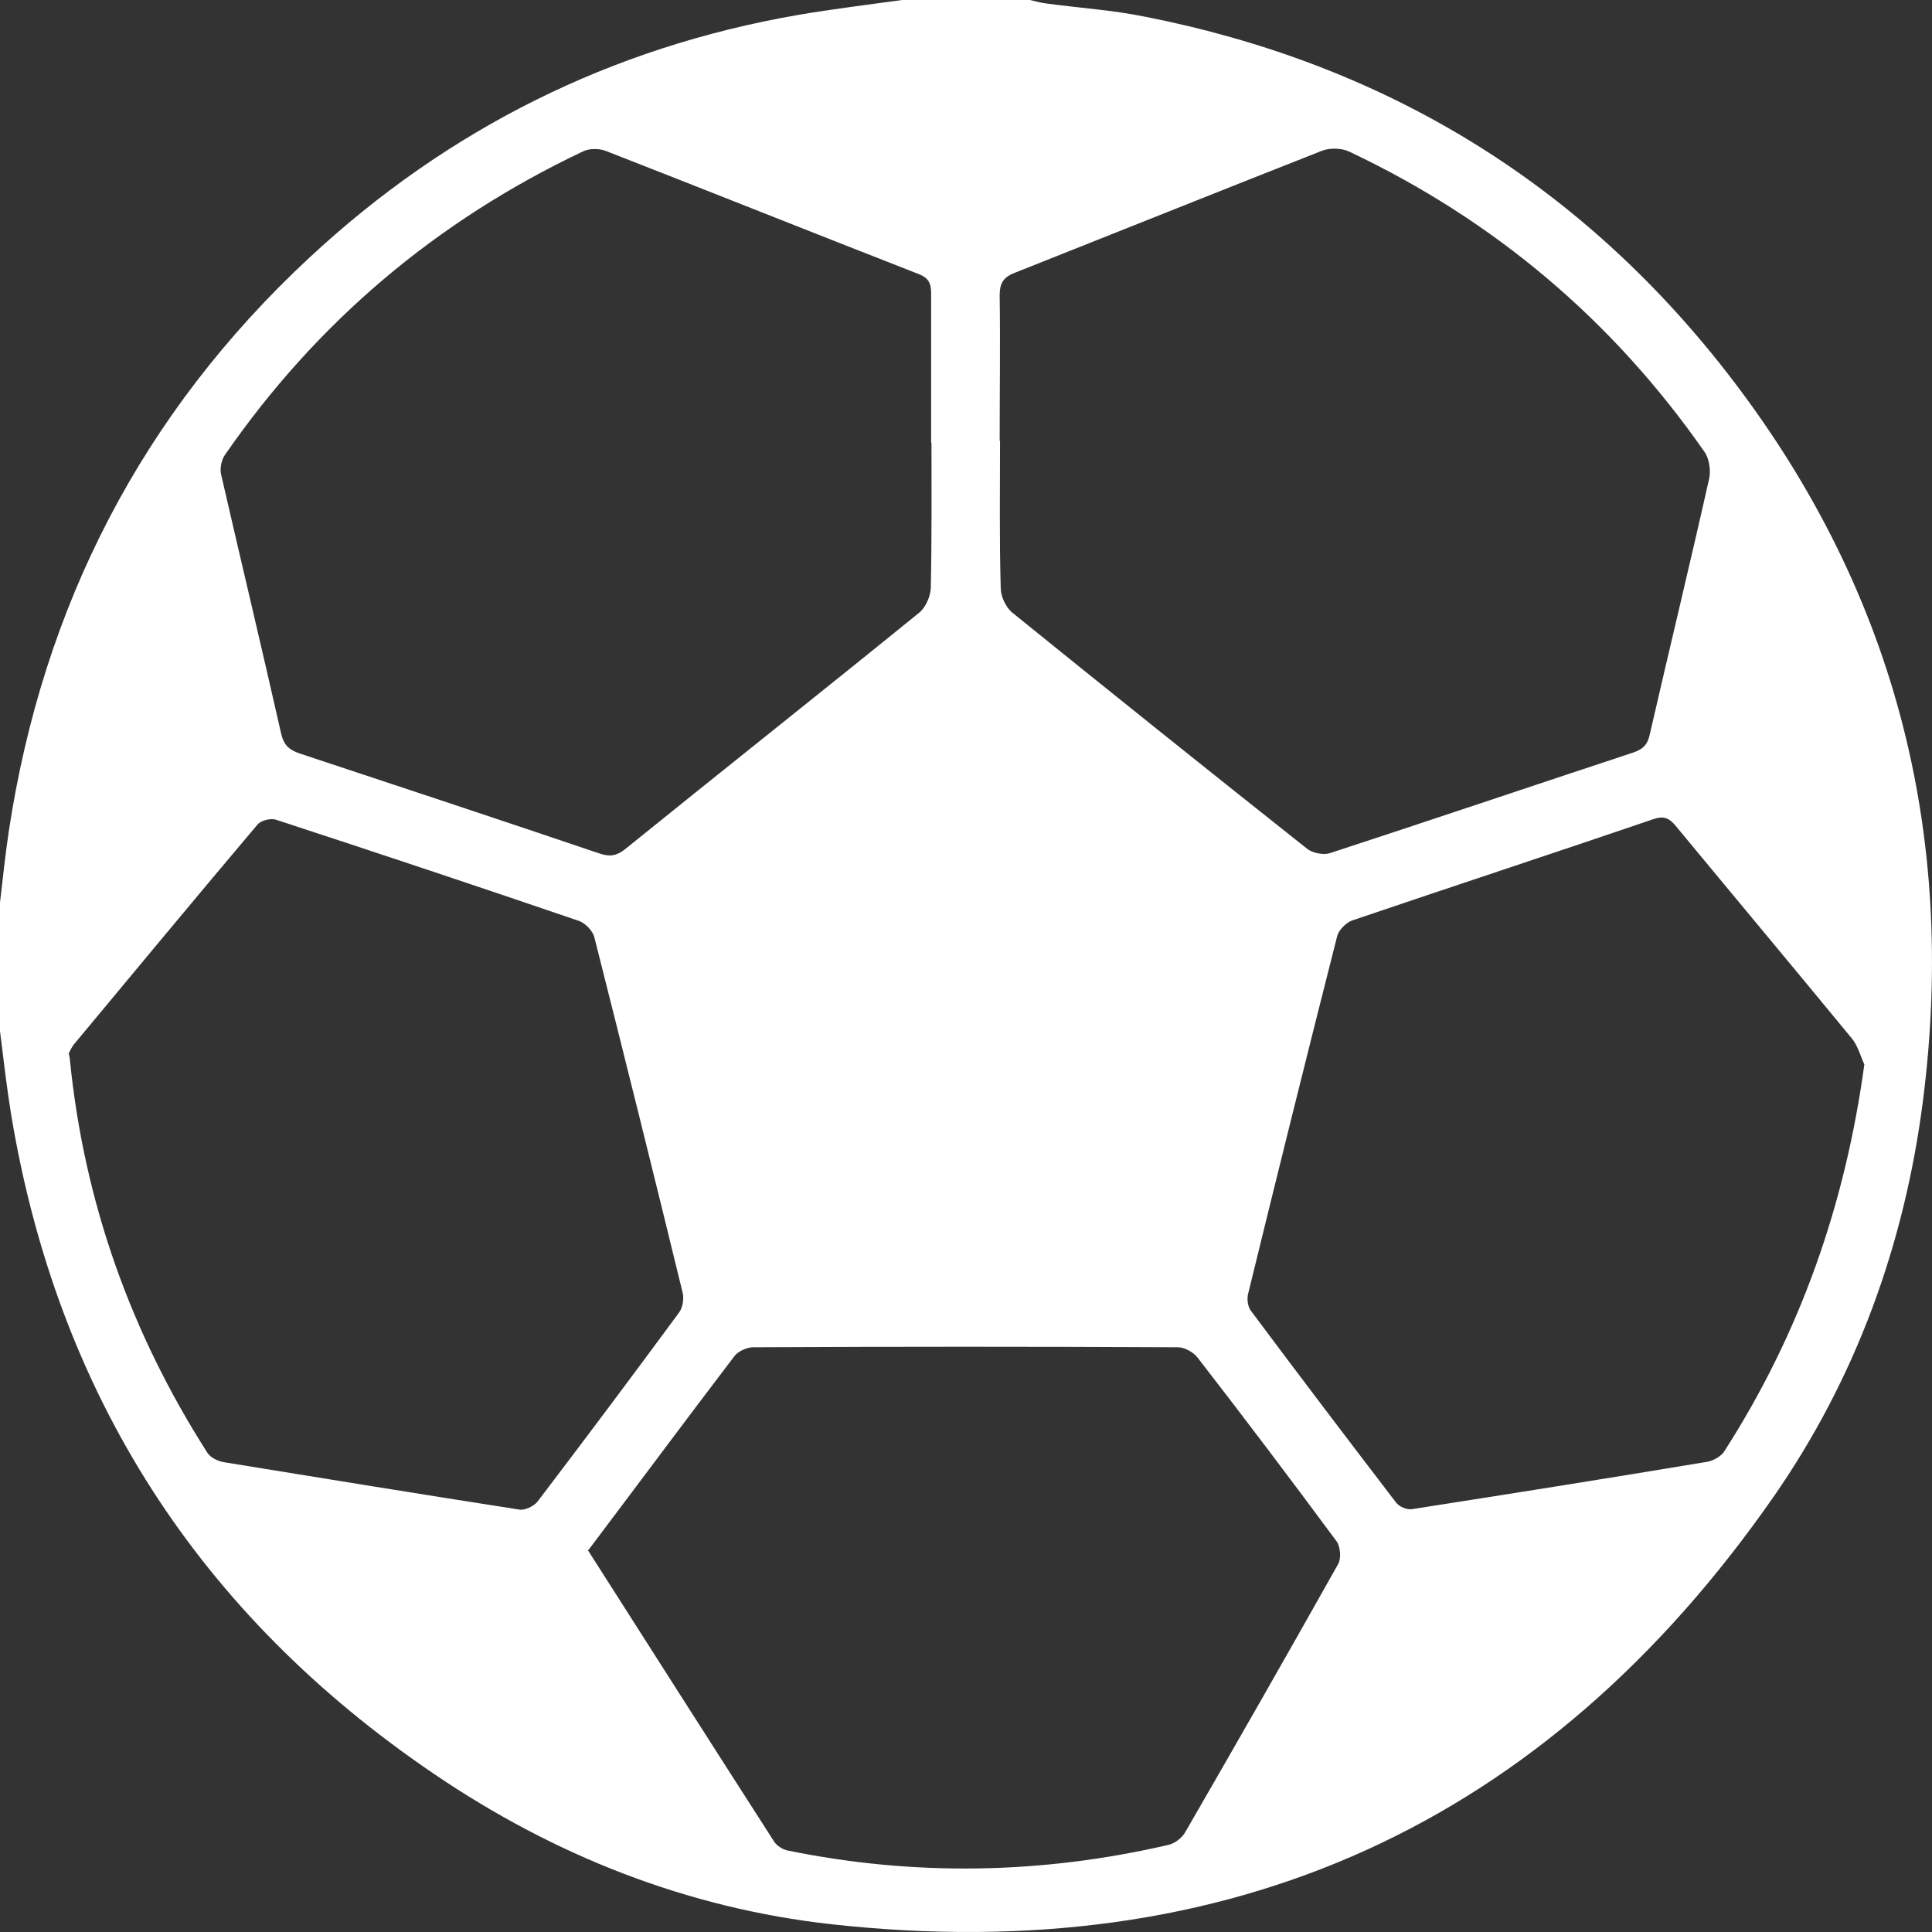 <svg width="44" height="44" viewBox="0 0 44 44" fill="none" xmlns="http://www.w3.org/2000/svg">
<rect x="0" y="0" width="44" height="44" fill="#333333" stroke="none"/>
<path d="M20.533 0C21.507 0 22.482 0 23.457 0C23.584 0.032 23.703 0.063 23.829 0.079C24.582 0.182 25.343 0.23 26.08 0.381C31.477 1.443 35.914 4.116 39.298 8.446C43.126 13.347 44.584 18.938 43.791 25.092C43.371 28.343 42.27 31.381 40.4 34.077C35.185 41.572 27.998 44.823 18.94 43.824C15.651 43.459 12.624 42.261 9.882 40.398C4.541 36.774 1.315 31.77 0.254 25.386C0.151 24.751 0.079 24.117 0 23.482C0 22.507 0 21.531 0 20.556C0.063 20.017 0.119 19.477 0.198 18.946C0.975 13.799 3.233 9.413 7.045 5.869C10.199 2.934 13.916 1.079 18.171 0.341C18.956 0.206 19.748 0.111 20.541 0H20.533ZM22.775 10.04C22.775 11.158 22.759 12.276 22.791 13.395C22.791 13.585 22.91 13.839 23.061 13.958C25.287 15.758 27.522 17.55 29.765 19.327C29.892 19.43 30.137 19.477 30.288 19.43C32.594 18.676 34.892 17.899 37.198 17.138C37.436 17.058 37.531 16.939 37.578 16.702C38.022 14.767 38.49 12.839 38.926 10.896C38.965 10.706 38.926 10.437 38.815 10.286C36.73 7.296 34.036 5.02 30.739 3.458C30.565 3.37 30.288 3.363 30.106 3.434C27.768 4.354 25.438 5.29 23.1 6.217C22.839 6.321 22.767 6.463 22.767 6.725C22.783 7.827 22.767 8.93 22.767 10.04H22.775ZM21.206 10.08C21.206 8.946 21.206 7.812 21.206 6.685C21.206 6.455 21.151 6.329 20.921 6.241C18.544 5.313 16.166 4.362 13.789 3.434C13.638 3.378 13.416 3.378 13.274 3.45C9.945 5.028 7.219 7.328 5.119 10.365C5.04 10.484 5 10.682 5.04 10.825C5.492 12.792 5.959 14.743 6.403 16.709C6.466 16.979 6.593 17.082 6.831 17.162C9.105 17.915 11.38 18.668 13.654 19.438C13.884 19.517 14.042 19.493 14.233 19.342C16.459 17.542 18.702 15.766 20.929 13.958C21.079 13.839 21.19 13.585 21.198 13.395C21.222 12.292 21.214 11.19 21.214 10.088L21.206 10.08ZM1.569 23.998C1.585 24.093 1.593 24.117 1.593 24.148C1.918 27.384 2.98 30.358 4.723 33.086C4.794 33.197 4.961 33.276 5.096 33.3C7.338 33.665 9.581 34.03 11.823 34.379C11.95 34.402 12.156 34.307 12.243 34.196C13.329 32.769 14.399 31.341 15.461 29.898C15.548 29.787 15.58 29.581 15.548 29.446C14.89 26.742 14.217 24.037 13.535 21.341C13.496 21.198 13.337 21.032 13.194 20.976C10.896 20.191 8.59 19.422 6.284 18.668C6.165 18.629 5.943 18.684 5.864 18.779C4.469 20.429 3.091 22.094 1.704 23.76C1.632 23.839 1.593 23.942 1.561 23.998H1.569ZM42.46 24.244C42.365 24.037 42.309 23.807 42.167 23.641C40.836 22.023 39.496 20.421 38.165 18.811C38.022 18.637 37.895 18.573 37.666 18.652C35.383 19.43 33.093 20.183 30.803 20.96C30.66 21.008 30.494 21.174 30.454 21.317C29.765 24.029 29.091 26.742 28.426 29.462C28.394 29.581 28.418 29.755 28.481 29.842C29.575 31.309 30.684 32.769 31.801 34.228C31.873 34.315 32.039 34.386 32.15 34.371C34.393 34.022 36.635 33.665 38.878 33.292C39.021 33.268 39.203 33.165 39.274 33.046C40.994 30.366 42.024 27.439 42.46 24.235V24.244ZM13.4 35.322C14.811 37.535 16.222 39.748 17.632 41.944C17.696 42.039 17.822 42.119 17.933 42.143C20.834 42.737 23.734 42.682 26.611 42.016C26.753 41.984 26.92 41.857 26.991 41.73C28.164 39.7 29.329 37.662 30.478 35.616C30.549 35.489 30.526 35.219 30.438 35.1C29.4 33.697 28.346 32.301 27.276 30.921C27.181 30.794 26.975 30.683 26.825 30.683C23.599 30.667 20.382 30.667 17.157 30.683C17.014 30.683 16.816 30.77 16.729 30.881C15.611 32.348 14.51 33.831 13.385 35.322H13.4Z" fill="white"/>
</svg>
